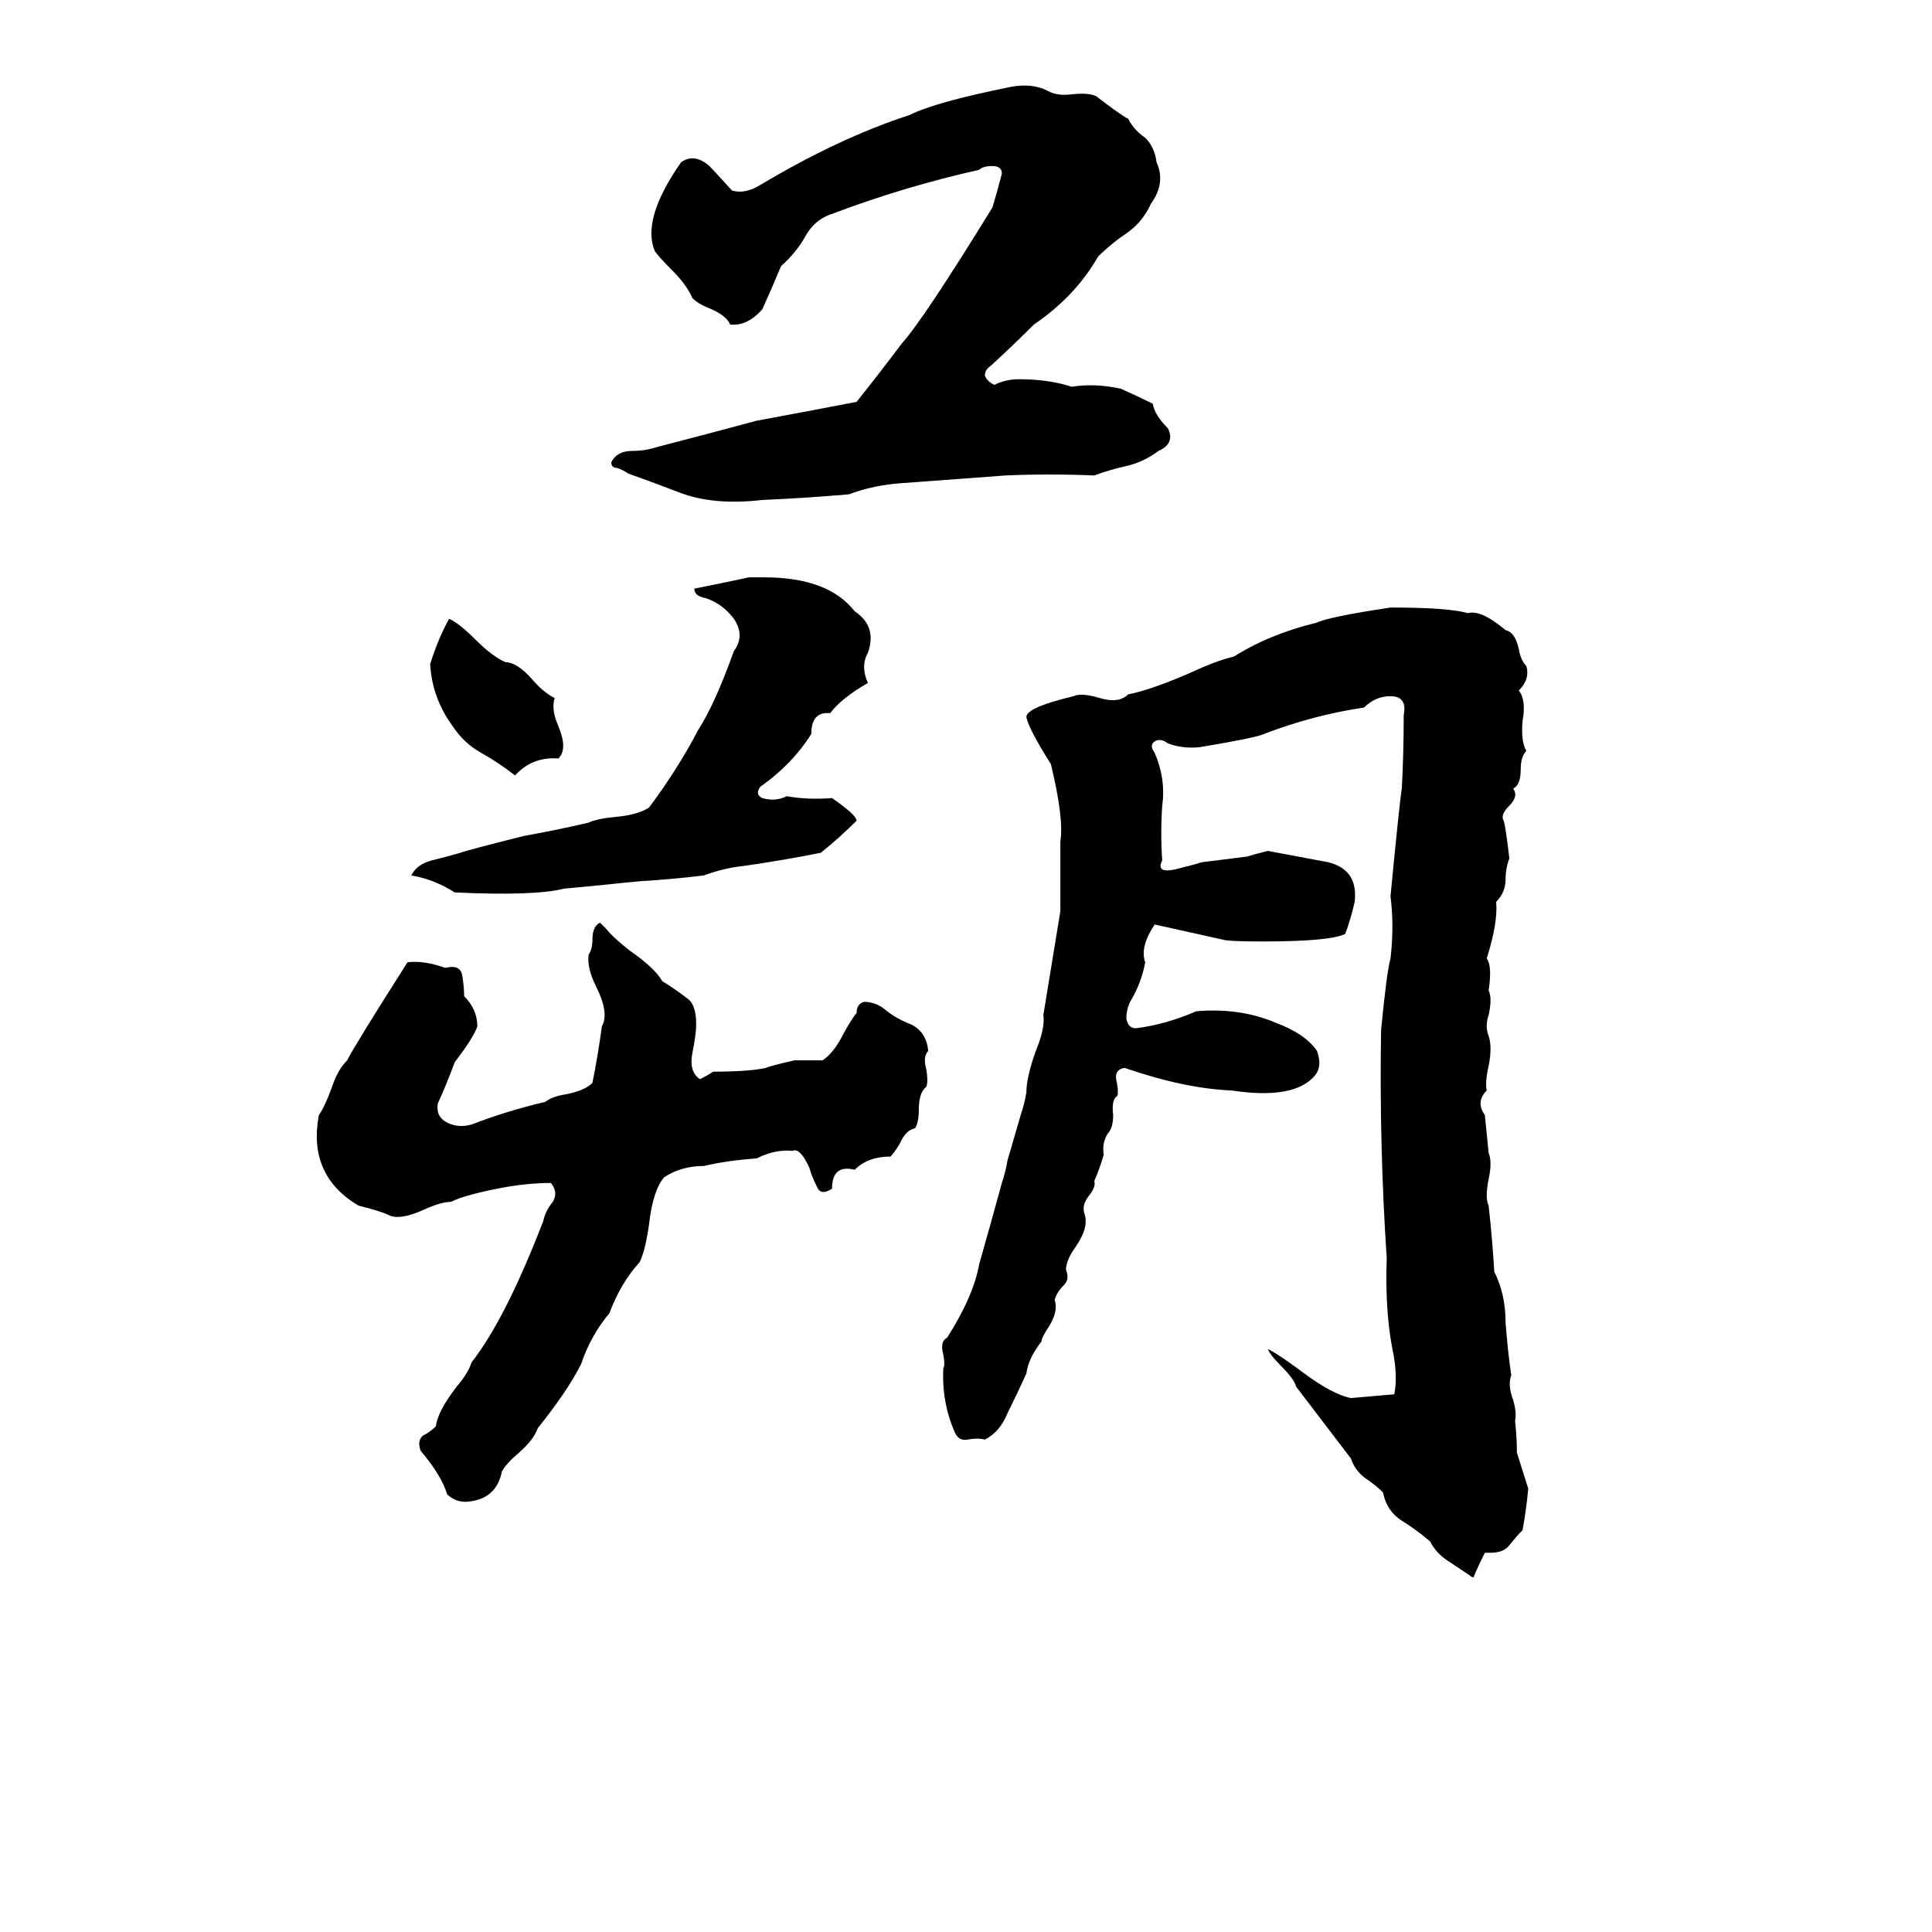 <svg xmlns="http://www.w3.org/2000/svg" viewBox="0 -800 1024 1024">
	<path fill="#000000" d="M536 -754Q547 -756 555 -752Q560 -749 568 -750Q577 -751 581 -749Q594 -739 598 -737Q601 -731 607 -727Q612 -722 613 -714Q618 -703 610 -692Q606 -683 598 -677Q589 -671 582 -664Q570 -643 548 -628Q537 -617 525 -606Q522 -604 522 -601Q523 -598 527 -596Q533 -599 540 -599Q556 -599 568 -595Q580 -597 594 -594Q603 -590 611 -586Q612 -580 619 -573Q623 -565 614 -561Q606 -555 597 -553Q588 -551 580 -548Q556 -549 533 -548Q506 -546 479 -544Q463 -543 450 -538Q427 -536 404 -535Q378 -532 360 -539Q347 -544 333 -549Q330 -551 327 -552Q324 -552 324 -555Q327 -561 335 -561Q342 -561 348 -563Q375 -570 401 -577Q428 -582 454 -587Q466 -602 478 -618Q489 -630 526 -690Q529 -700 531 -708Q531 -712 526 -712Q521 -712 519 -710Q479 -701 442 -687Q432 -684 427 -675Q422 -666 414 -659Q409 -647 404 -636Q396 -627 387 -628Q385 -633 375 -637Q370 -639 367 -642Q364 -649 356 -657Q349 -664 347 -667Q340 -684 361 -714Q368 -719 376 -712Q378 -710 388 -699Q395 -697 403 -702Q445 -727 482 -739Q496 -746 536 -754ZM397 -494H405Q439 -494 453 -476Q465 -468 460 -454Q456 -447 460 -438Q446 -430 440 -422Q430 -423 430 -411Q420 -395 403 -383Q400 -379 404 -377Q411 -375 417 -378Q428 -376 441 -377Q454 -368 454 -365Q445 -356 435 -348Q415 -344 394 -341Q384 -340 373 -336Q357 -334 340 -333Q329 -332 320 -331Q310 -330 299 -329Q283 -325 241 -327Q230 -334 218 -336Q221 -342 229 -344Q237 -346 244 -348Q246 -349 278 -357Q295 -360 312 -364Q316 -366 326 -367Q338 -368 344 -372Q359 -392 370 -413Q379 -427 389 -455Q395 -463 389 -472Q383 -480 374 -483Q368 -484 368 -488Q383 -491 397 -494ZM737 -478Q768 -478 778 -475Q785 -477 798 -466Q803 -465 805 -456Q806 -450 809 -447Q811 -440 805 -434Q809 -429 807 -418Q806 -407 809 -402Q806 -399 806 -392Q806 -384 802 -382Q805 -378 800 -373Q795 -368 797 -365Q798 -362 800 -345Q798 -340 798 -334Q798 -327 793 -322Q794 -311 788 -292Q791 -288 789 -275Q791 -271 789 -262Q787 -256 789 -251Q791 -245 789 -235Q787 -226 788 -222Q782 -216 787 -209Q788 -199 789 -189Q791 -184 789 -175Q787 -165 789 -161Q791 -143 792 -126Q798 -114 798 -99Q799 -85 801 -71Q799 -66 802 -58Q804 -51 803 -47Q804 -38 804 -30L810 -11Q809 0 807 11Q804 14 800 19Q797 23 790 23Q789 23 787 23Q783 31 781 36Q780 36 779 35Q773 31 767 27Q761 23 758 17Q751 11 743 6Q735 1 733 -9Q729 -13 723 -17Q718 -21 716 -27L687 -65Q686 -69 679 -76Q673 -82 672 -85Q678 -82 690 -73Q706 -61 716 -59Q728 -60 739 -61Q741 -71 738 -85Q734 -106 735 -133Q731 -193 732 -254Q735 -285 737 -292Q739 -309 737 -325Q742 -377 743 -382Q744 -401 744 -421Q746 -431 737 -431Q729 -431 723 -425Q696 -421 670 -411Q666 -409 636 -404Q627 -403 619 -406Q615 -409 612 -407Q609 -405 612 -401Q618 -387 616 -373Q615 -358 616 -344Q612 -336 626 -340Q634 -342 637 -343L661 -346Q664 -347 672 -349Q688 -346 704 -343Q720 -339 718 -322Q716 -313 713 -305Q705 -301 669 -301Q651 -301 648 -302Q630 -306 612 -310Q604 -298 607 -290Q605 -279 599 -269Q597 -265 597 -260Q598 -255 602 -255Q618 -257 634 -264Q657 -266 676 -258Q692 -252 698 -243Q701 -235 697 -230Q686 -217 653 -222Q628 -223 596 -234Q590 -233 592 -226Q593 -220 592 -219Q589 -217 590 -209Q590 -202 587 -199Q584 -194 585 -188Q583 -181 580 -174Q581 -171 577 -166Q573 -161 575 -156Q577 -149 570 -139Q565 -132 565 -127Q567 -122 564 -119Q560 -115 559 -111Q561 -105 556 -97Q552 -91 552 -89Q545 -80 544 -72Q539 -61 534 -51Q530 -41 522 -37Q518 -38 513 -37Q508 -36 506 -41Q499 -57 500 -75Q501 -76 500 -82Q498 -89 502 -91Q516 -113 519 -130Q525 -151 531 -173Q533 -179 534 -185L541 -209Q543 -215 544 -221Q544 -229 549 -243Q554 -255 553 -262L562 -317Q562 -335 562 -354Q564 -366 557 -395Q545 -414 544 -420Q544 -425 569 -431Q573 -433 583 -430Q593 -427 598 -432Q609 -434 630 -443Q645 -450 654 -452Q673 -464 698 -470Q704 -473 737 -478ZM238 -472Q243 -470 252 -461Q261 -452 268 -449Q274 -449 282 -440Q288 -433 294 -430Q292 -424 296 -415Q301 -403 296 -398Q282 -399 273 -389Q264 -396 255 -401Q246 -406 240 -415Q229 -430 228 -448Q232 -461 238 -472ZM206 -156Q202 -158 190 -161Q163 -177 169 -209Q172 -213 176 -224Q179 -233 184 -238Q188 -246 216 -290Q225 -291 236 -287Q244 -289 245 -283Q246 -277 246 -272Q253 -265 253 -256Q251 -250 241 -237Q237 -226 232 -215Q231 -208 237 -205Q243 -202 250 -204Q268 -211 289 -216Q293 -219 300 -220Q310 -222 314 -226Q317 -241 319 -256Q323 -263 316 -277Q311 -287 312 -294Q314 -297 314 -302Q314 -309 318 -311L321 -308Q325 -303 334 -296Q347 -287 351 -280Q359 -275 364 -271Q369 -268 369 -257Q369 -252 367 -242Q365 -232 371 -228Q375 -230 378 -232Q397 -232 406 -234Q408 -235 421 -238Q429 -238 436 -238Q442 -242 447 -252Q452 -261 454 -263Q454 -268 458 -269Q464 -269 469 -265Q475 -260 483 -257Q491 -253 492 -243Q489 -240 491 -233Q492 -227 491 -224Q487 -221 487 -212Q487 -205 485 -202Q480 -201 477 -194Q474 -189 472 -187Q460 -187 453 -180Q441 -183 441 -170Q435 -166 433 -171Q430 -177 429 -181Q424 -192 420 -190Q411 -191 401 -186Q386 -185 373 -182Q361 -182 352 -176Q346 -169 344 -151Q342 -137 339 -131Q329 -120 323 -104Q313 -92 308 -77Q301 -63 285 -43Q283 -37 275 -30Q268 -24 266 -20Q263 -5 247 -4Q241 -4 237 -8Q234 -18 223 -31Q221 -36 224 -39Q228 -41 231 -44Q232 -52 242 -65Q248 -72 250 -78Q268 -101 288 -153Q289 -158 293 -163Q296 -168 292 -173Q281 -173 269 -171Q247 -167 239 -163Q234 -163 225 -159Q212 -153 206 -156Z"/>
</svg>
